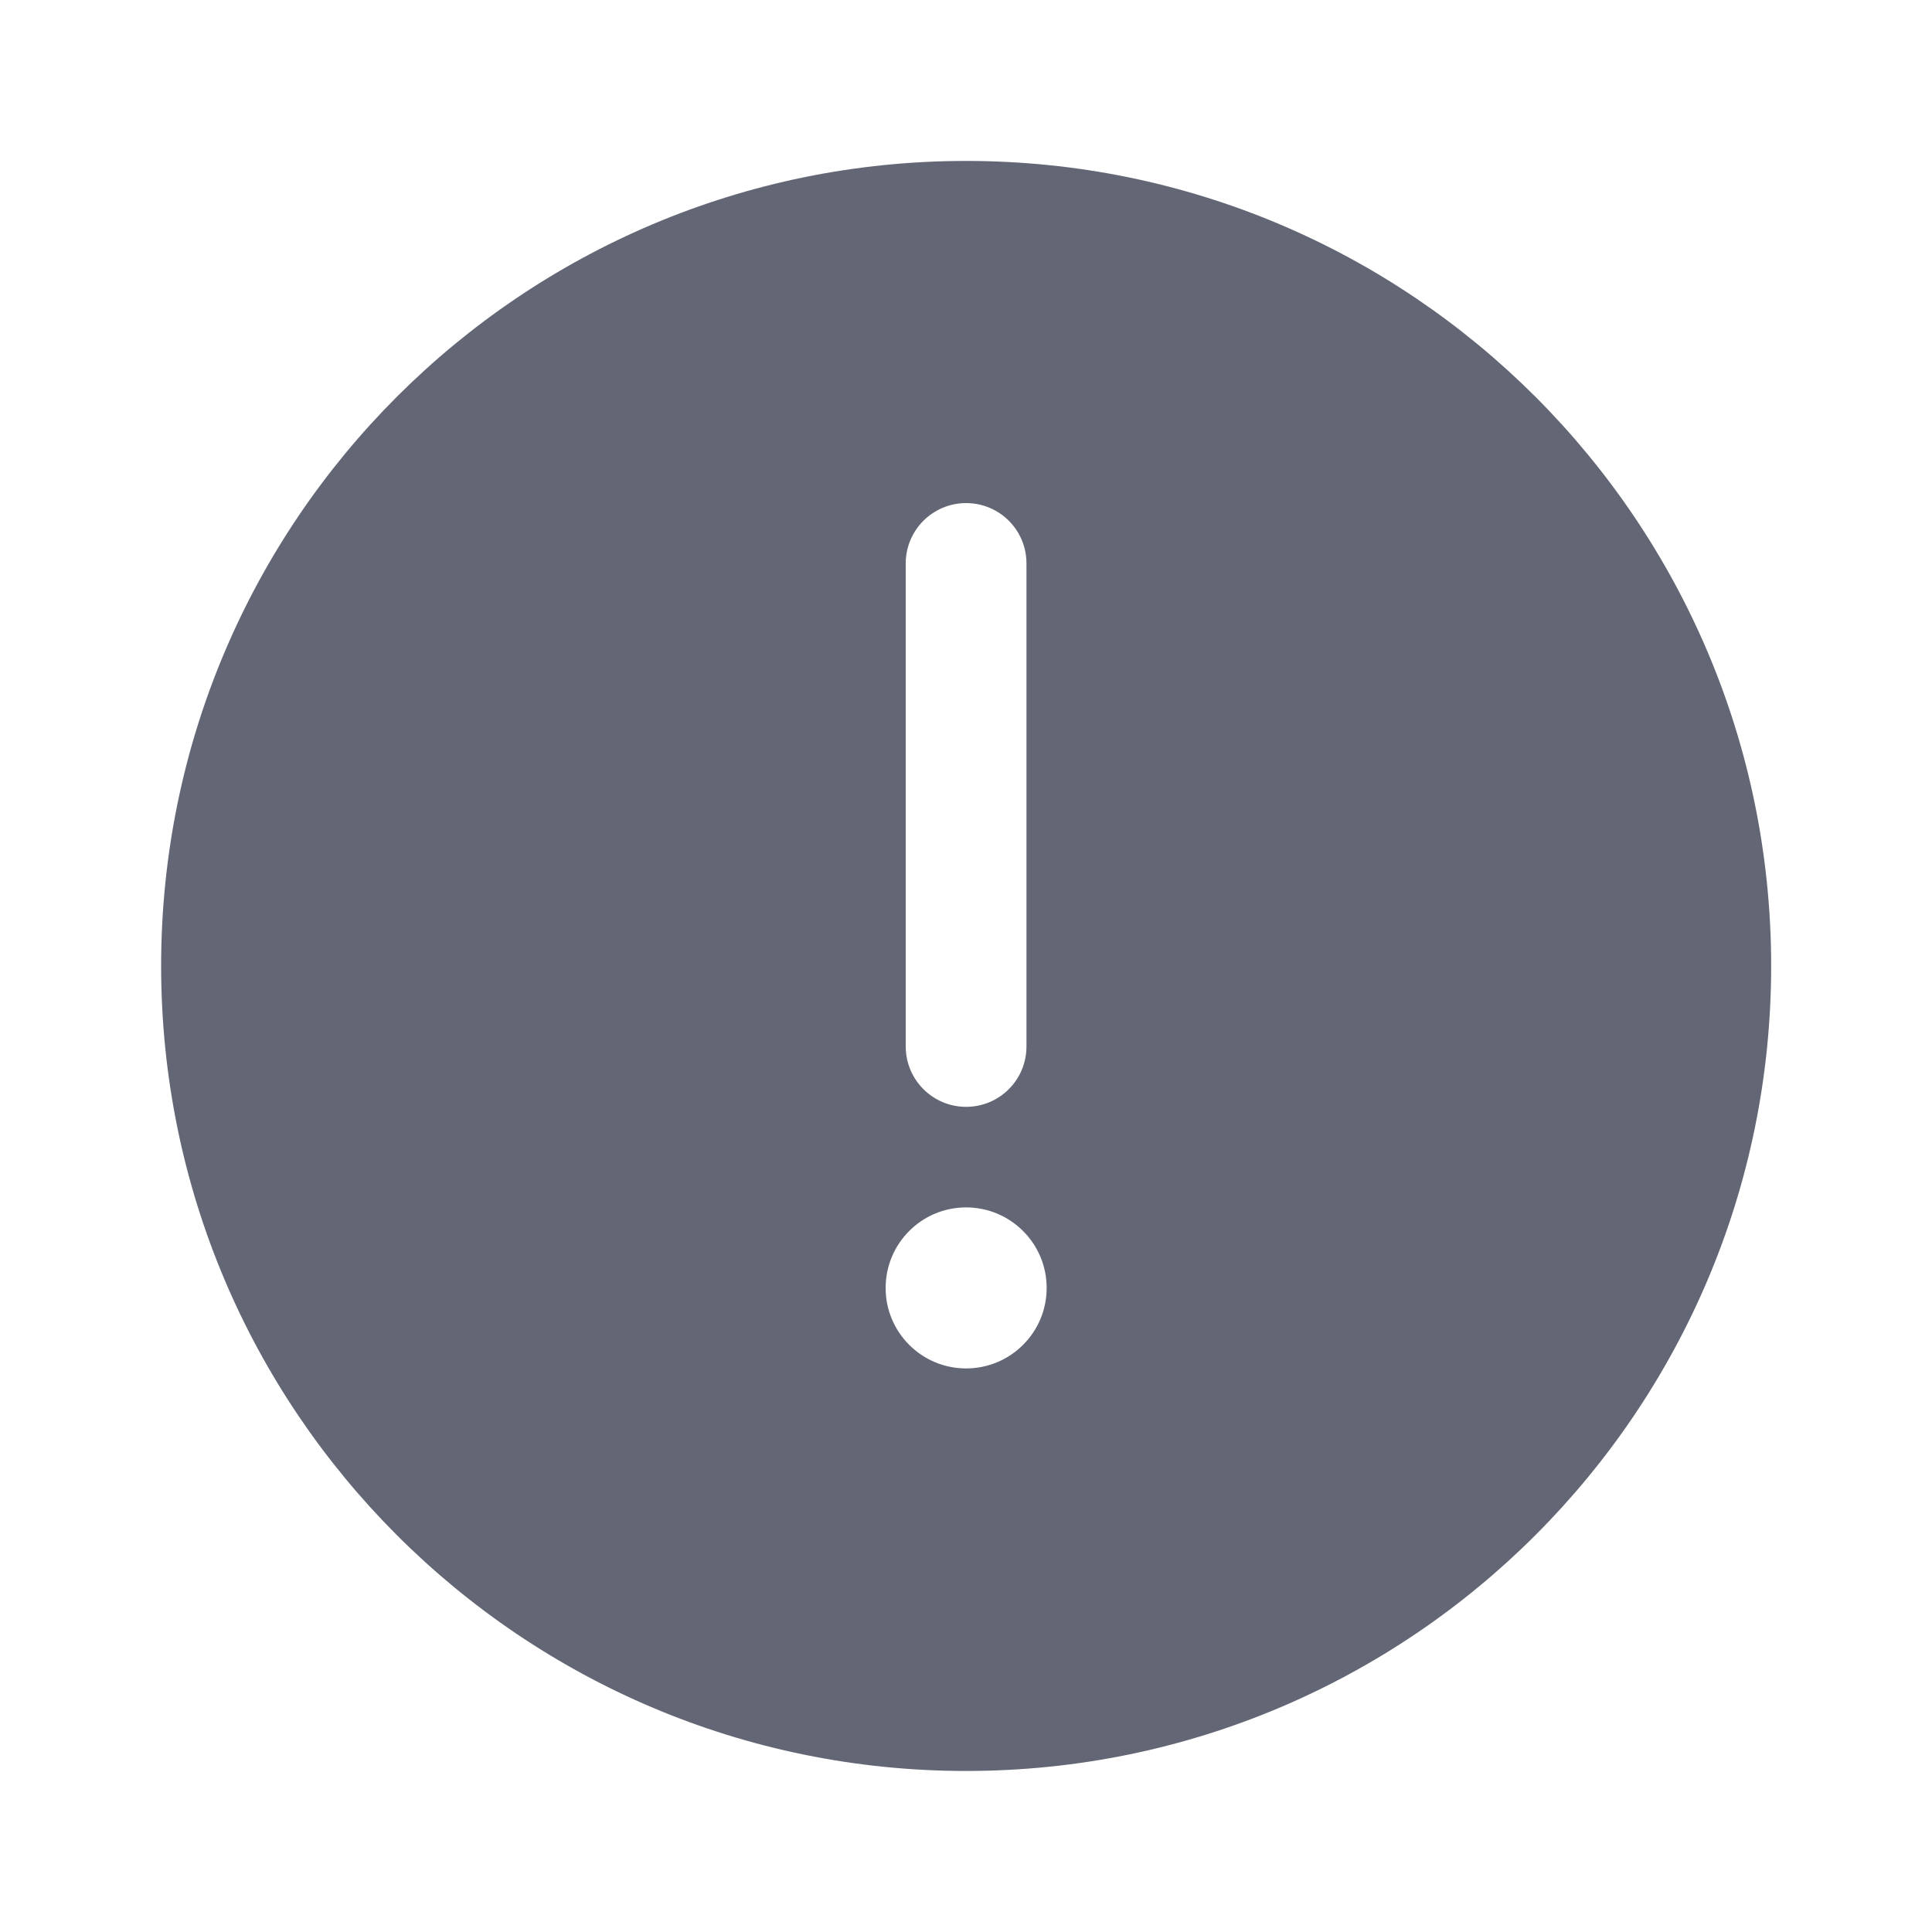 <svg width="20" height="20" viewBox="0 0 20 20" fill="none" xmlns="http://www.w3.org/2000/svg">
<path fill-rule="evenodd" clip-rule="evenodd" d="M18.335 9.999C18.335 5.397 14.604 1.666 10.001 1.666C5.399 1.666 1.668 5.397 1.668 9.999C1.668 14.602 5.399 18.333 10.001 18.333C14.604 18.333 18.335 14.602 18.335 9.999ZM10.001 5.208C10.347 5.208 10.626 5.487 10.626 5.833V10.833C10.626 11.178 10.347 11.458 10.001 11.458C9.656 11.458 9.376 11.178 9.376 10.833V5.833C9.376 5.487 9.656 5.208 10.001 5.208ZM10.001 14.166C10.461 14.166 10.835 13.793 10.835 13.333C10.835 12.872 10.461 12.499 10.001 12.499C9.541 12.499 9.168 12.872 9.168 13.333C9.168 13.793 9.541 14.166 10.001 14.166Z" fill="#636674"/>
</svg>
